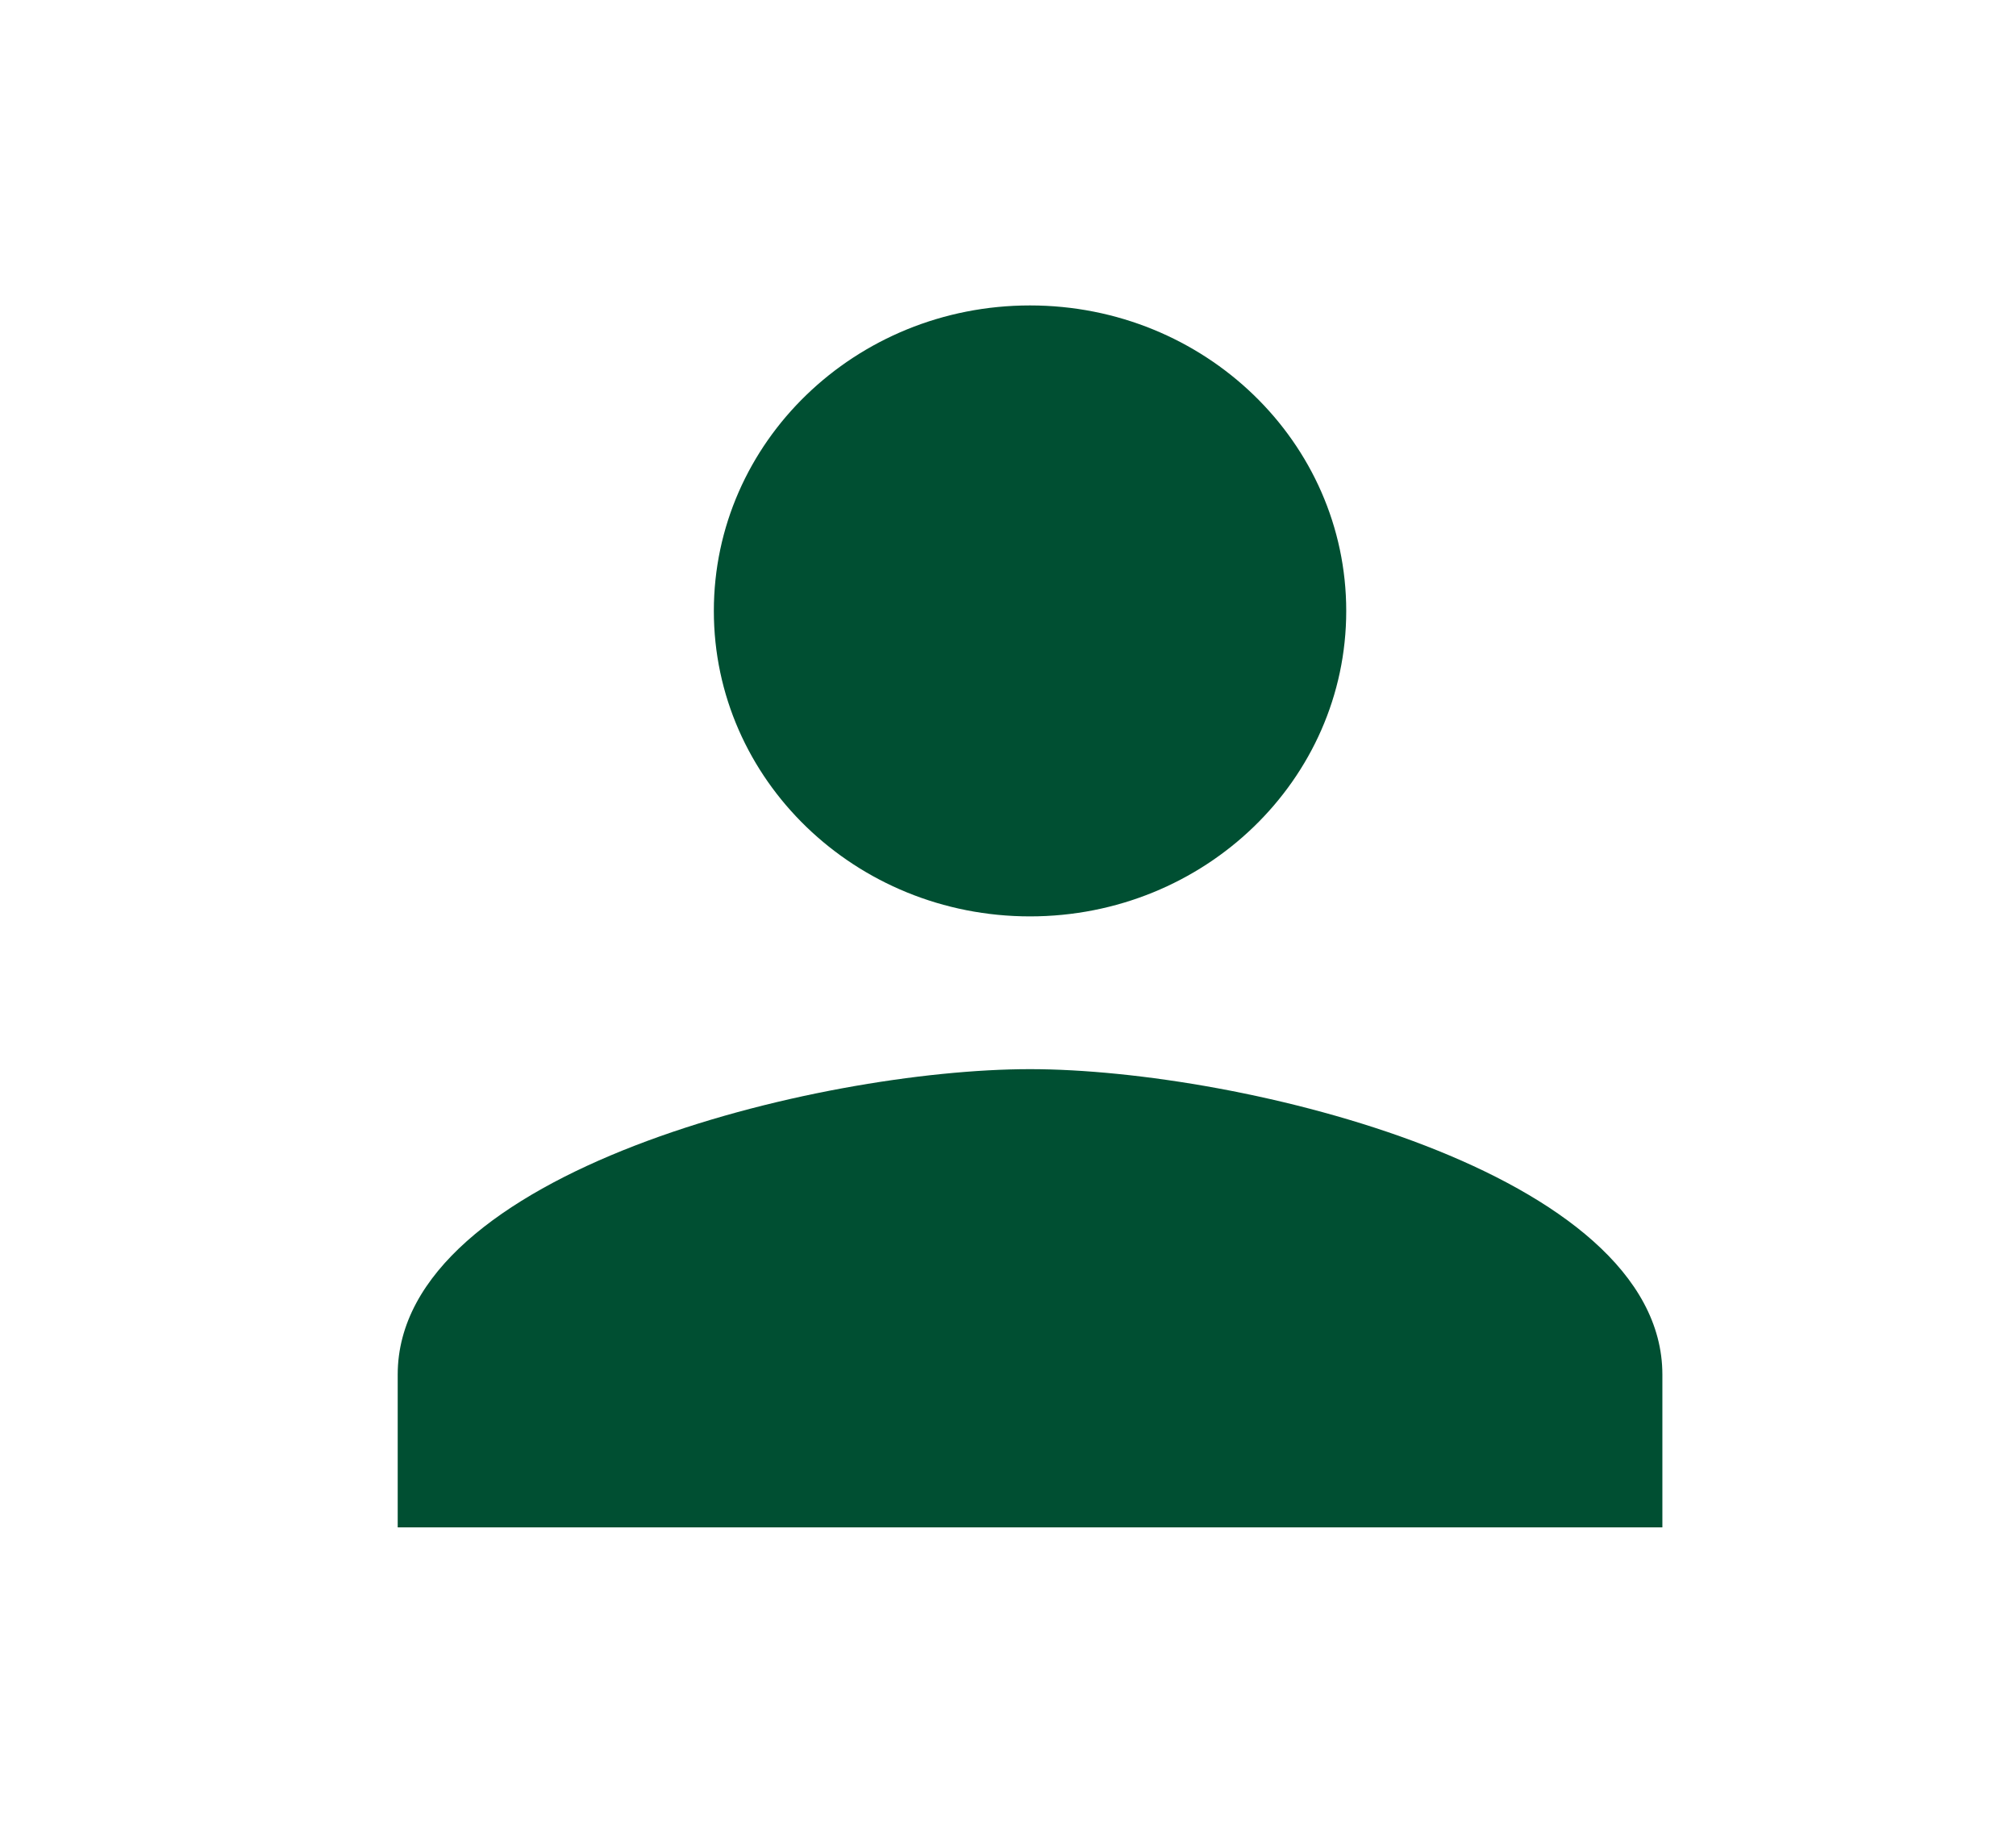 <svg width="22" height="20" viewBox="0 0 22 20" fill="none" xmlns="http://www.w3.org/2000/svg">
<path d="M11.24 10C13.146 10 14.691 8.508 14.691 6.667C14.691 4.825 13.146 3.333 11.24 3.333C9.334 3.333 7.79 4.825 7.79 6.667C7.79 8.508 9.334 10 11.24 10ZM11.24 11.667C8.937 11.667 4.34 12.783 4.34 15V16.667H18.141V15C18.141 12.783 13.543 11.667 11.24 11.667Z" fill="#004F32"/>
</svg>
